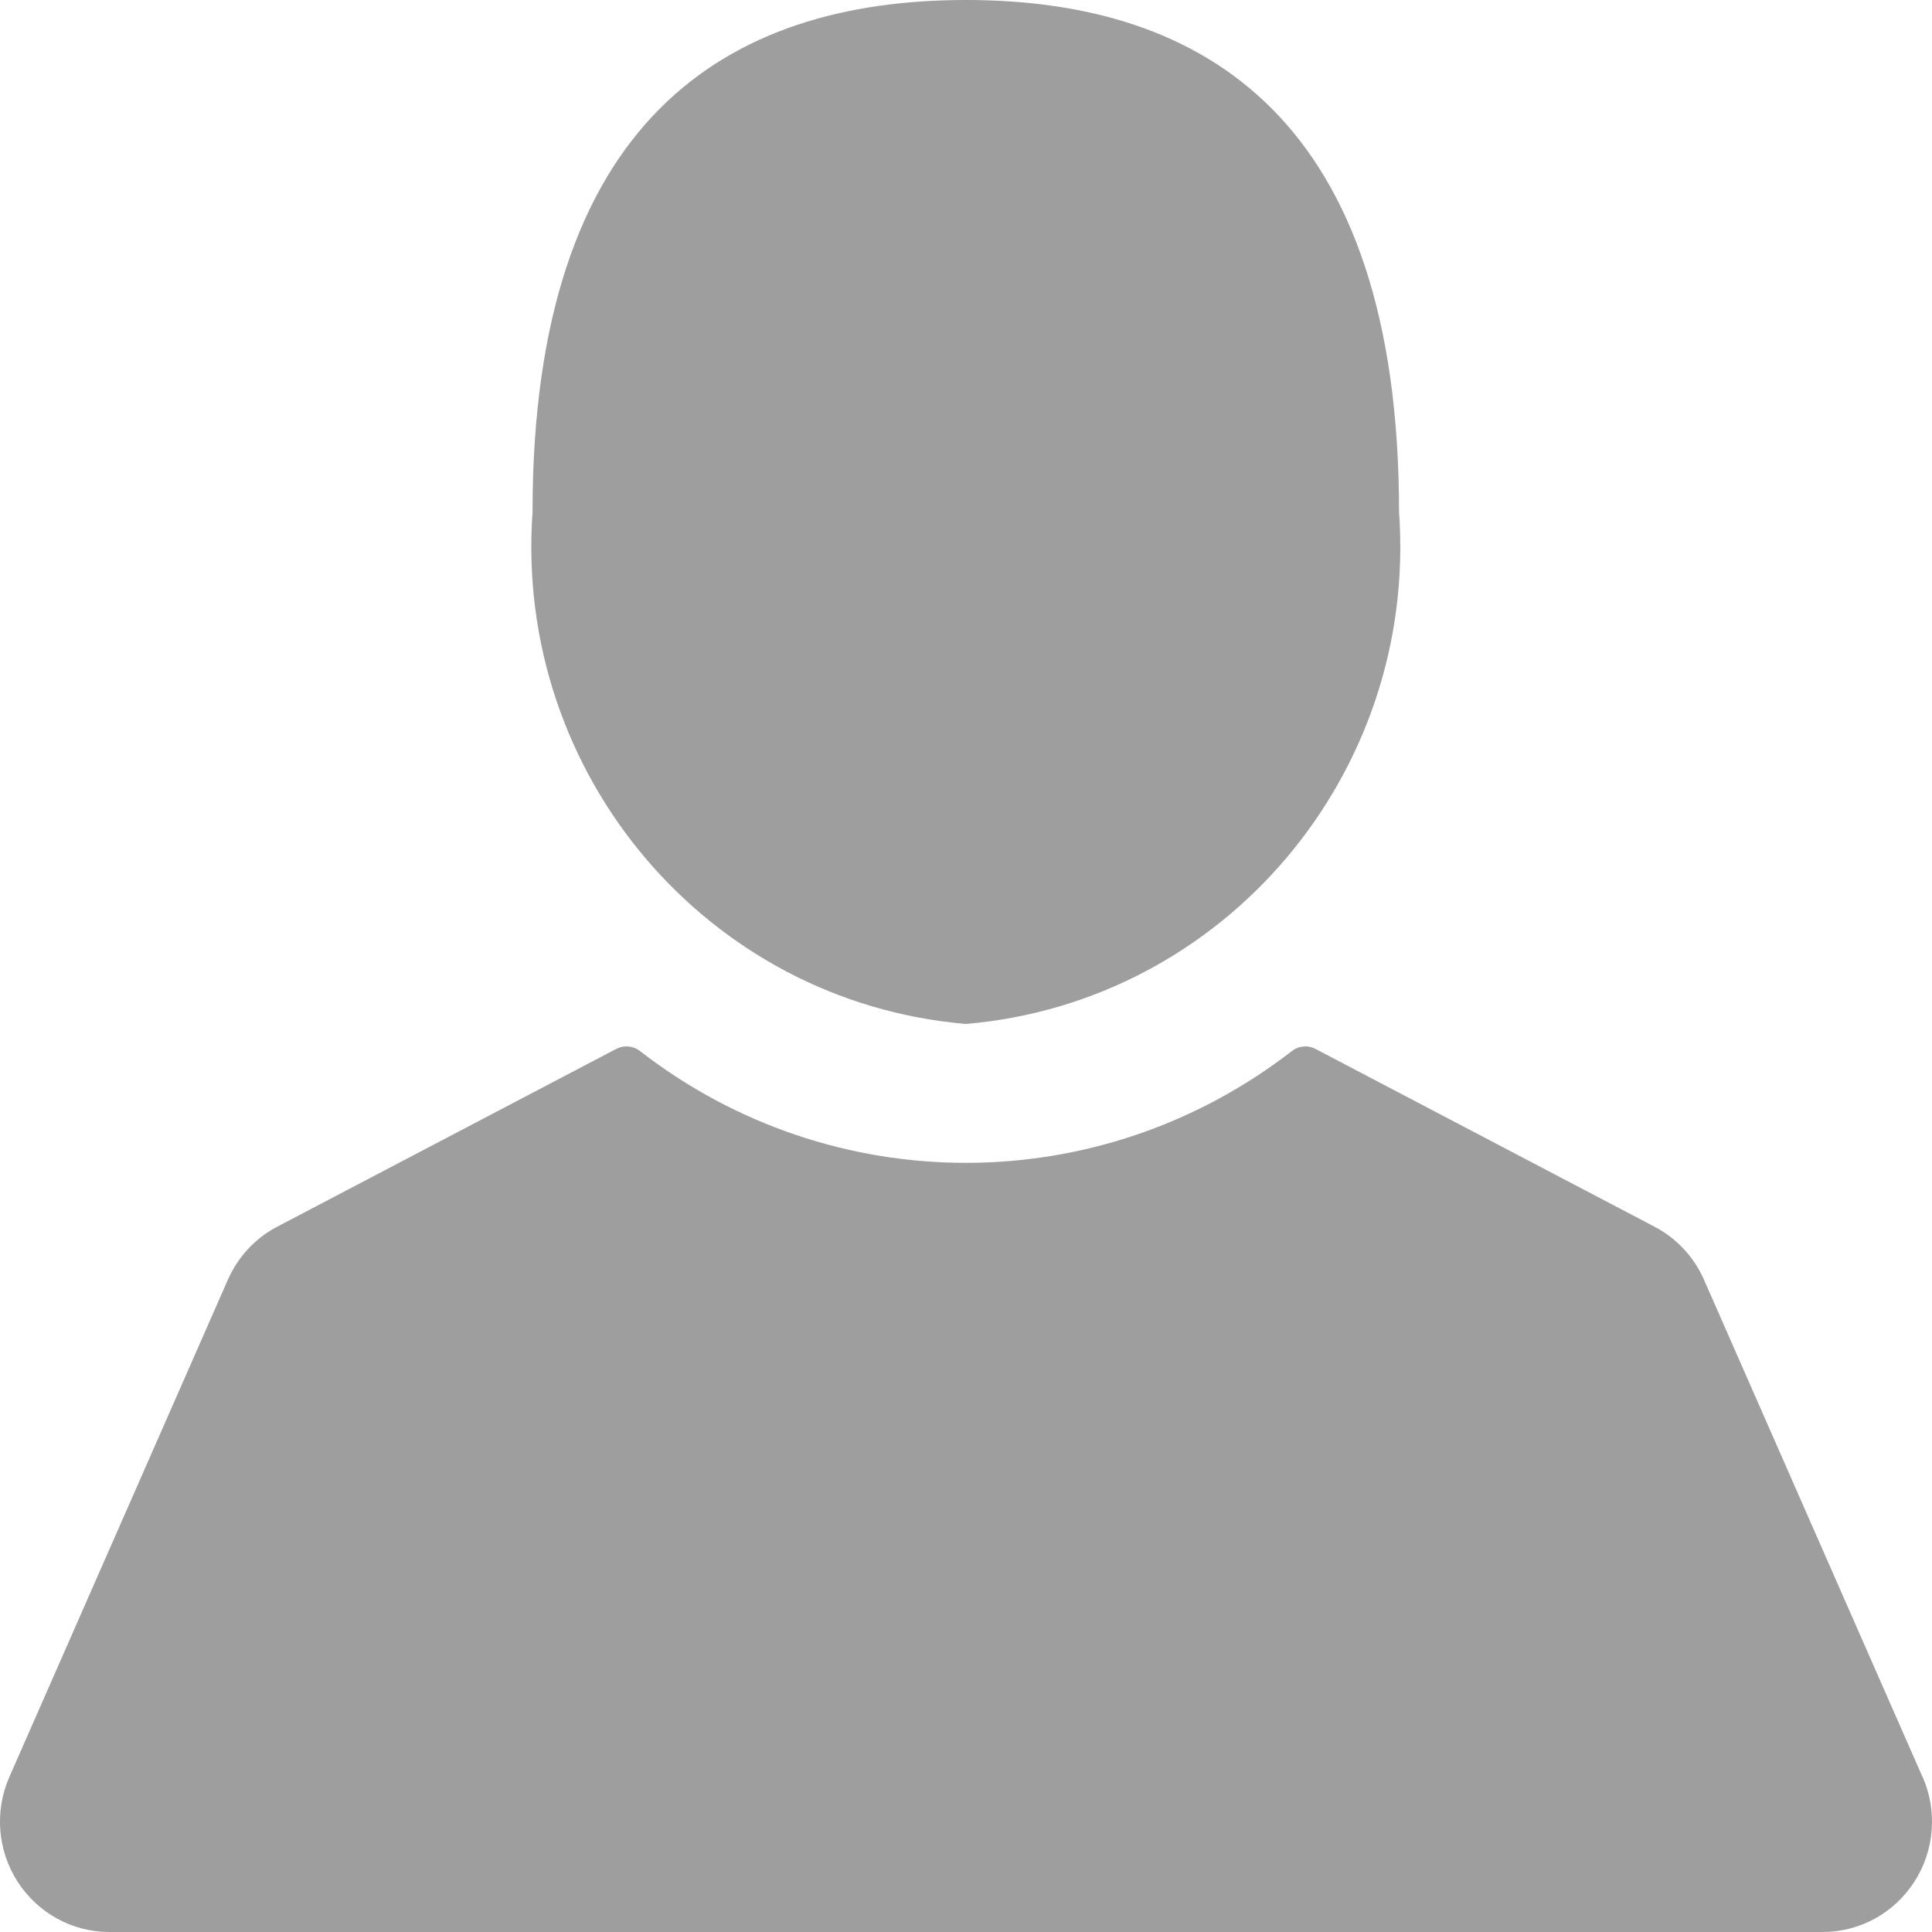 <svg width="14" height="14" viewBox="0 0 14 14" fill="none" xmlns="http://www.w3.org/2000/svg">
<path d="M6.999 7.42C8.874 7.26 10.274 5.606 10.138 3.71C10.138 0.869 8.732 0 6.999 0C5.265 0 3.859 0.869 3.859 3.71C3.724 5.606 5.123 7.26 6.999 7.42Z" fill="#9E9E9E"/>
<path d="M13.931 12.876L12.348 9.274C12.275 9.108 12.148 8.972 11.989 8.889L9.531 7.6C9.477 7.572 9.412 7.578 9.363 7.615C7.969 8.697 6.029 8.697 4.636 7.615C4.587 7.578 4.521 7.572 4.467 7.6L2.009 8.889C1.85 8.972 1.724 9.108 1.651 9.274L0.068 12.876C-0.041 13.124 -0.018 13.41 0.128 13.636C0.274 13.863 0.524 14 0.792 14H13.208C13.476 14 13.726 13.863 13.872 13.636C14.018 13.41 14.041 13.124 13.932 12.876H13.931Z" fill="#9E9E9E"/>
</svg>
